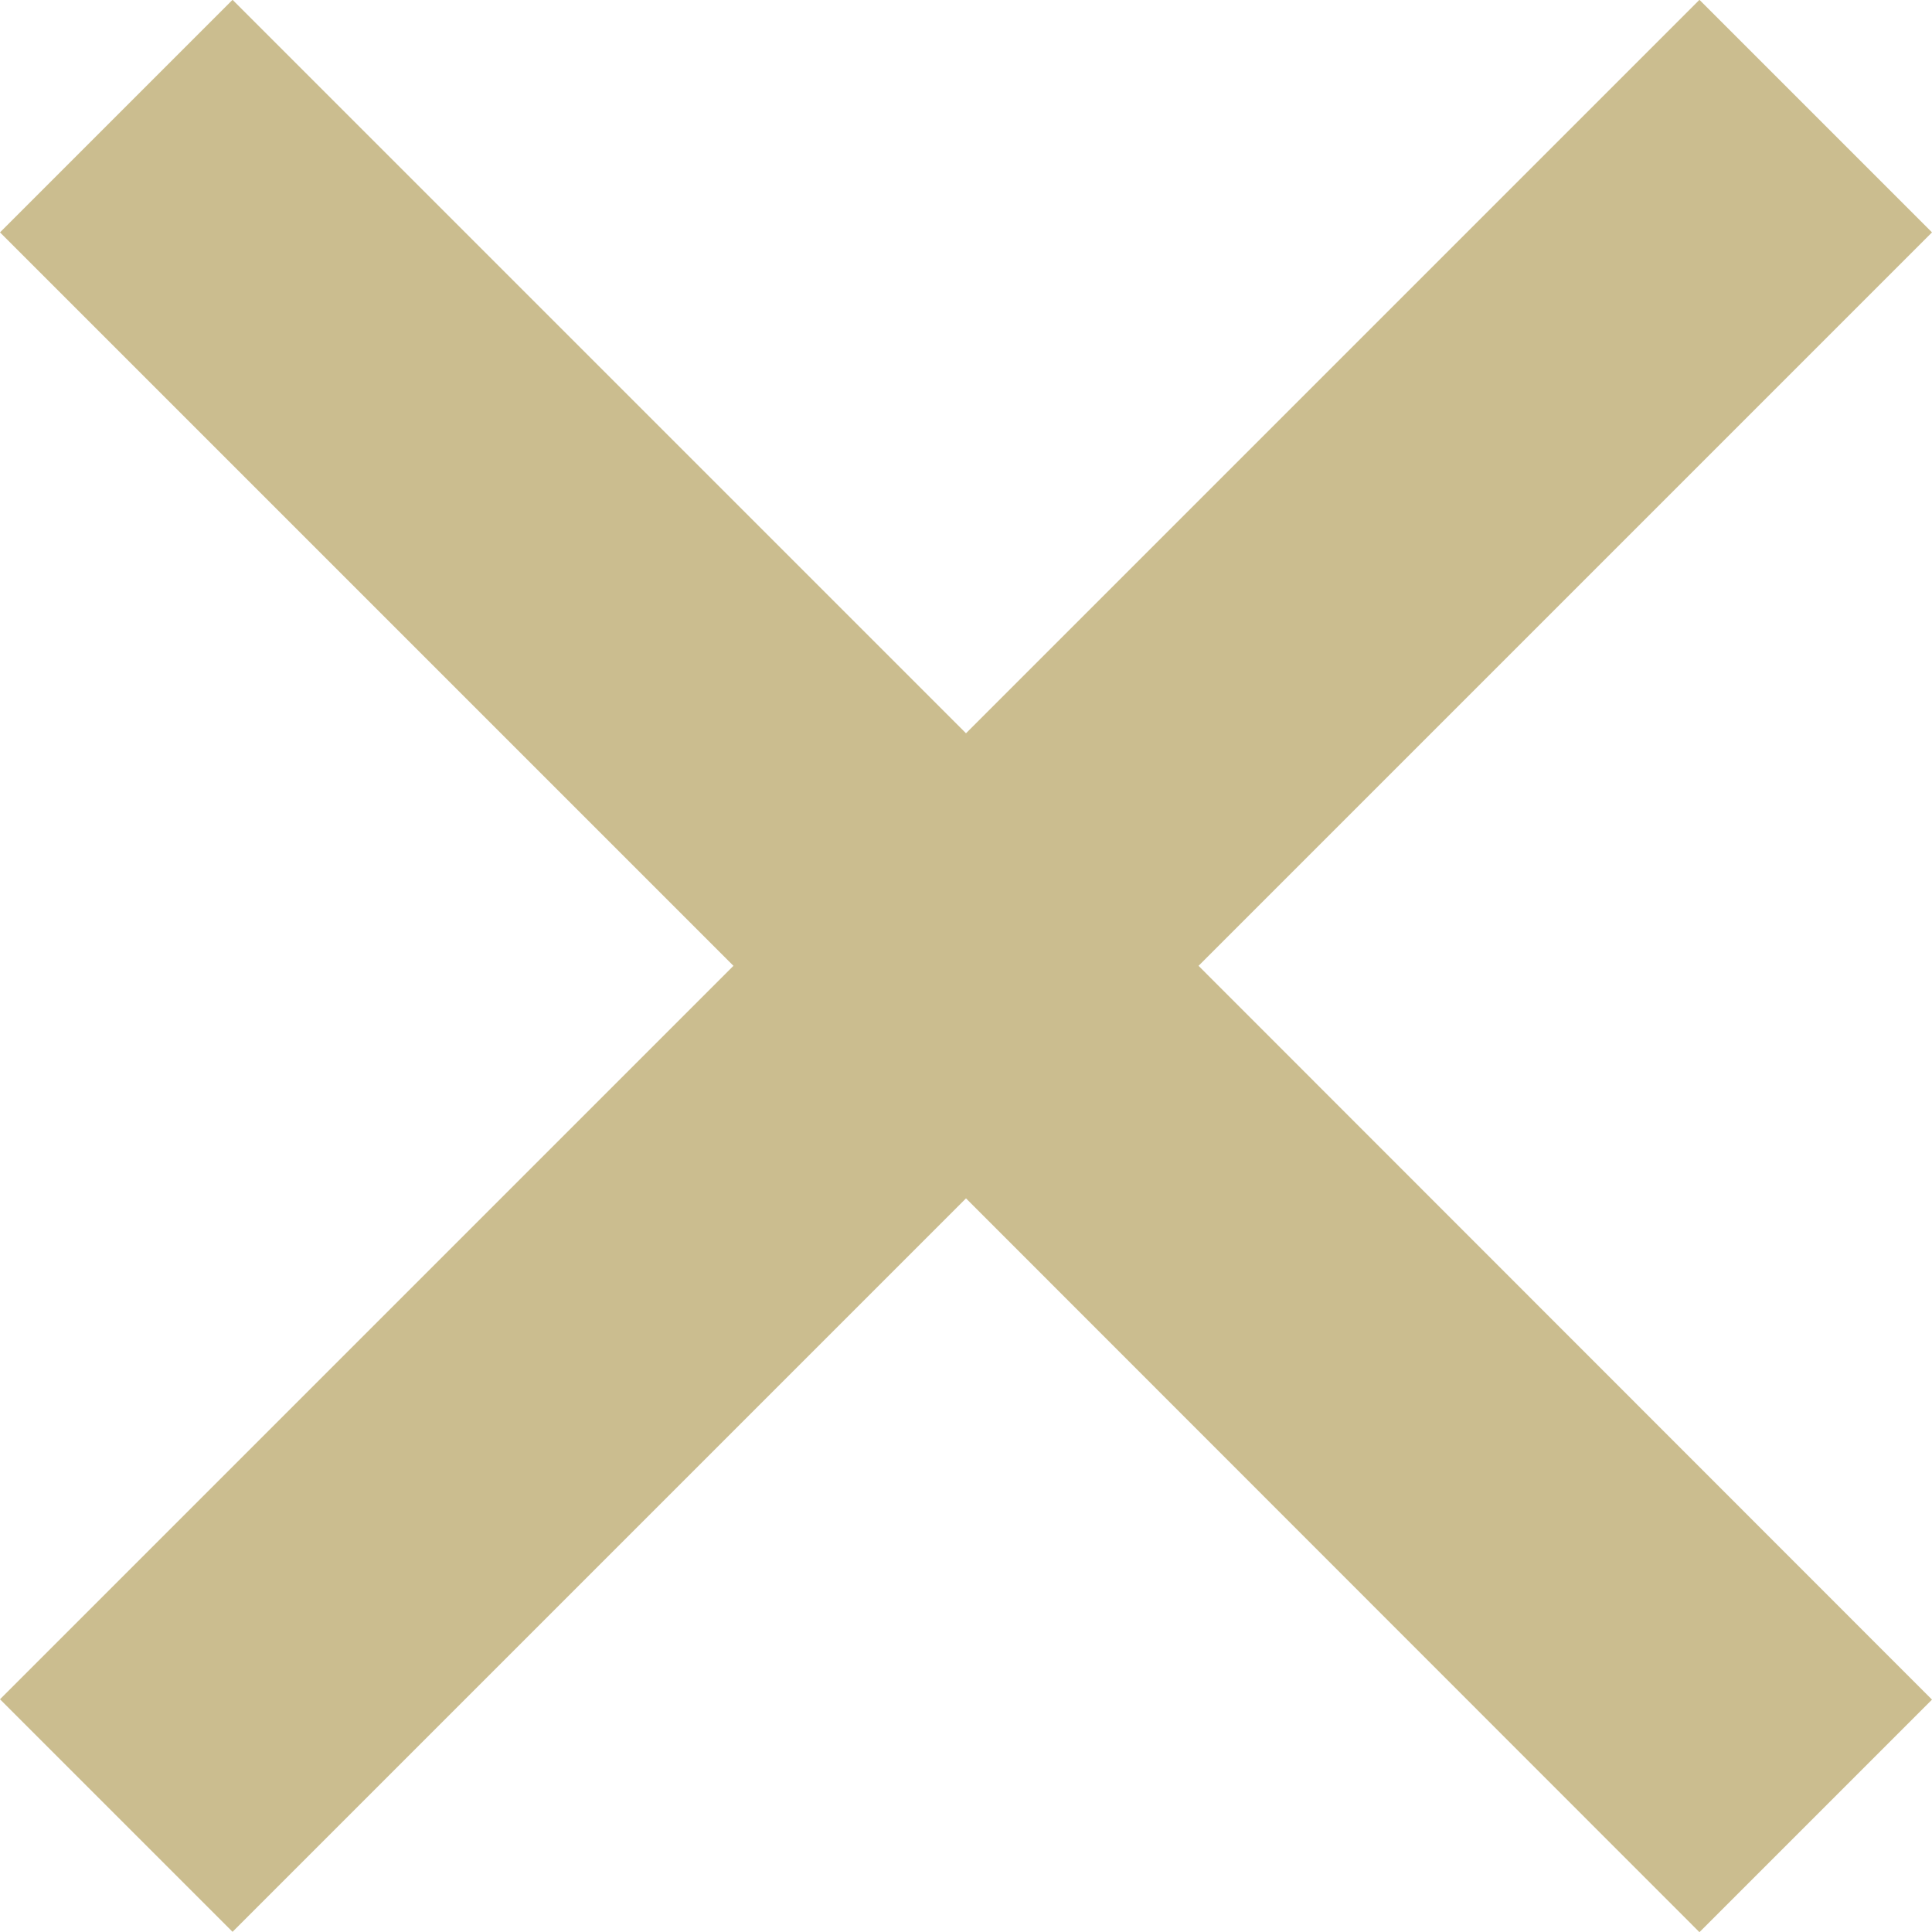 <svg xmlns="http://www.w3.org/2000/svg" width="11" height="11" viewBox="0 0 11 11"><path d="M1.324-.001l-1.324 1.324 4.176 4.176-4.176 4.176 1.324 1.324 4.176-4.176 4.176 4.178 1.324-1.324-4.176-4.178 4.176-4.176-1.324-1.324-4.176 4.176-4.176-4.176z" fill="#cbbd8f"/></svg>